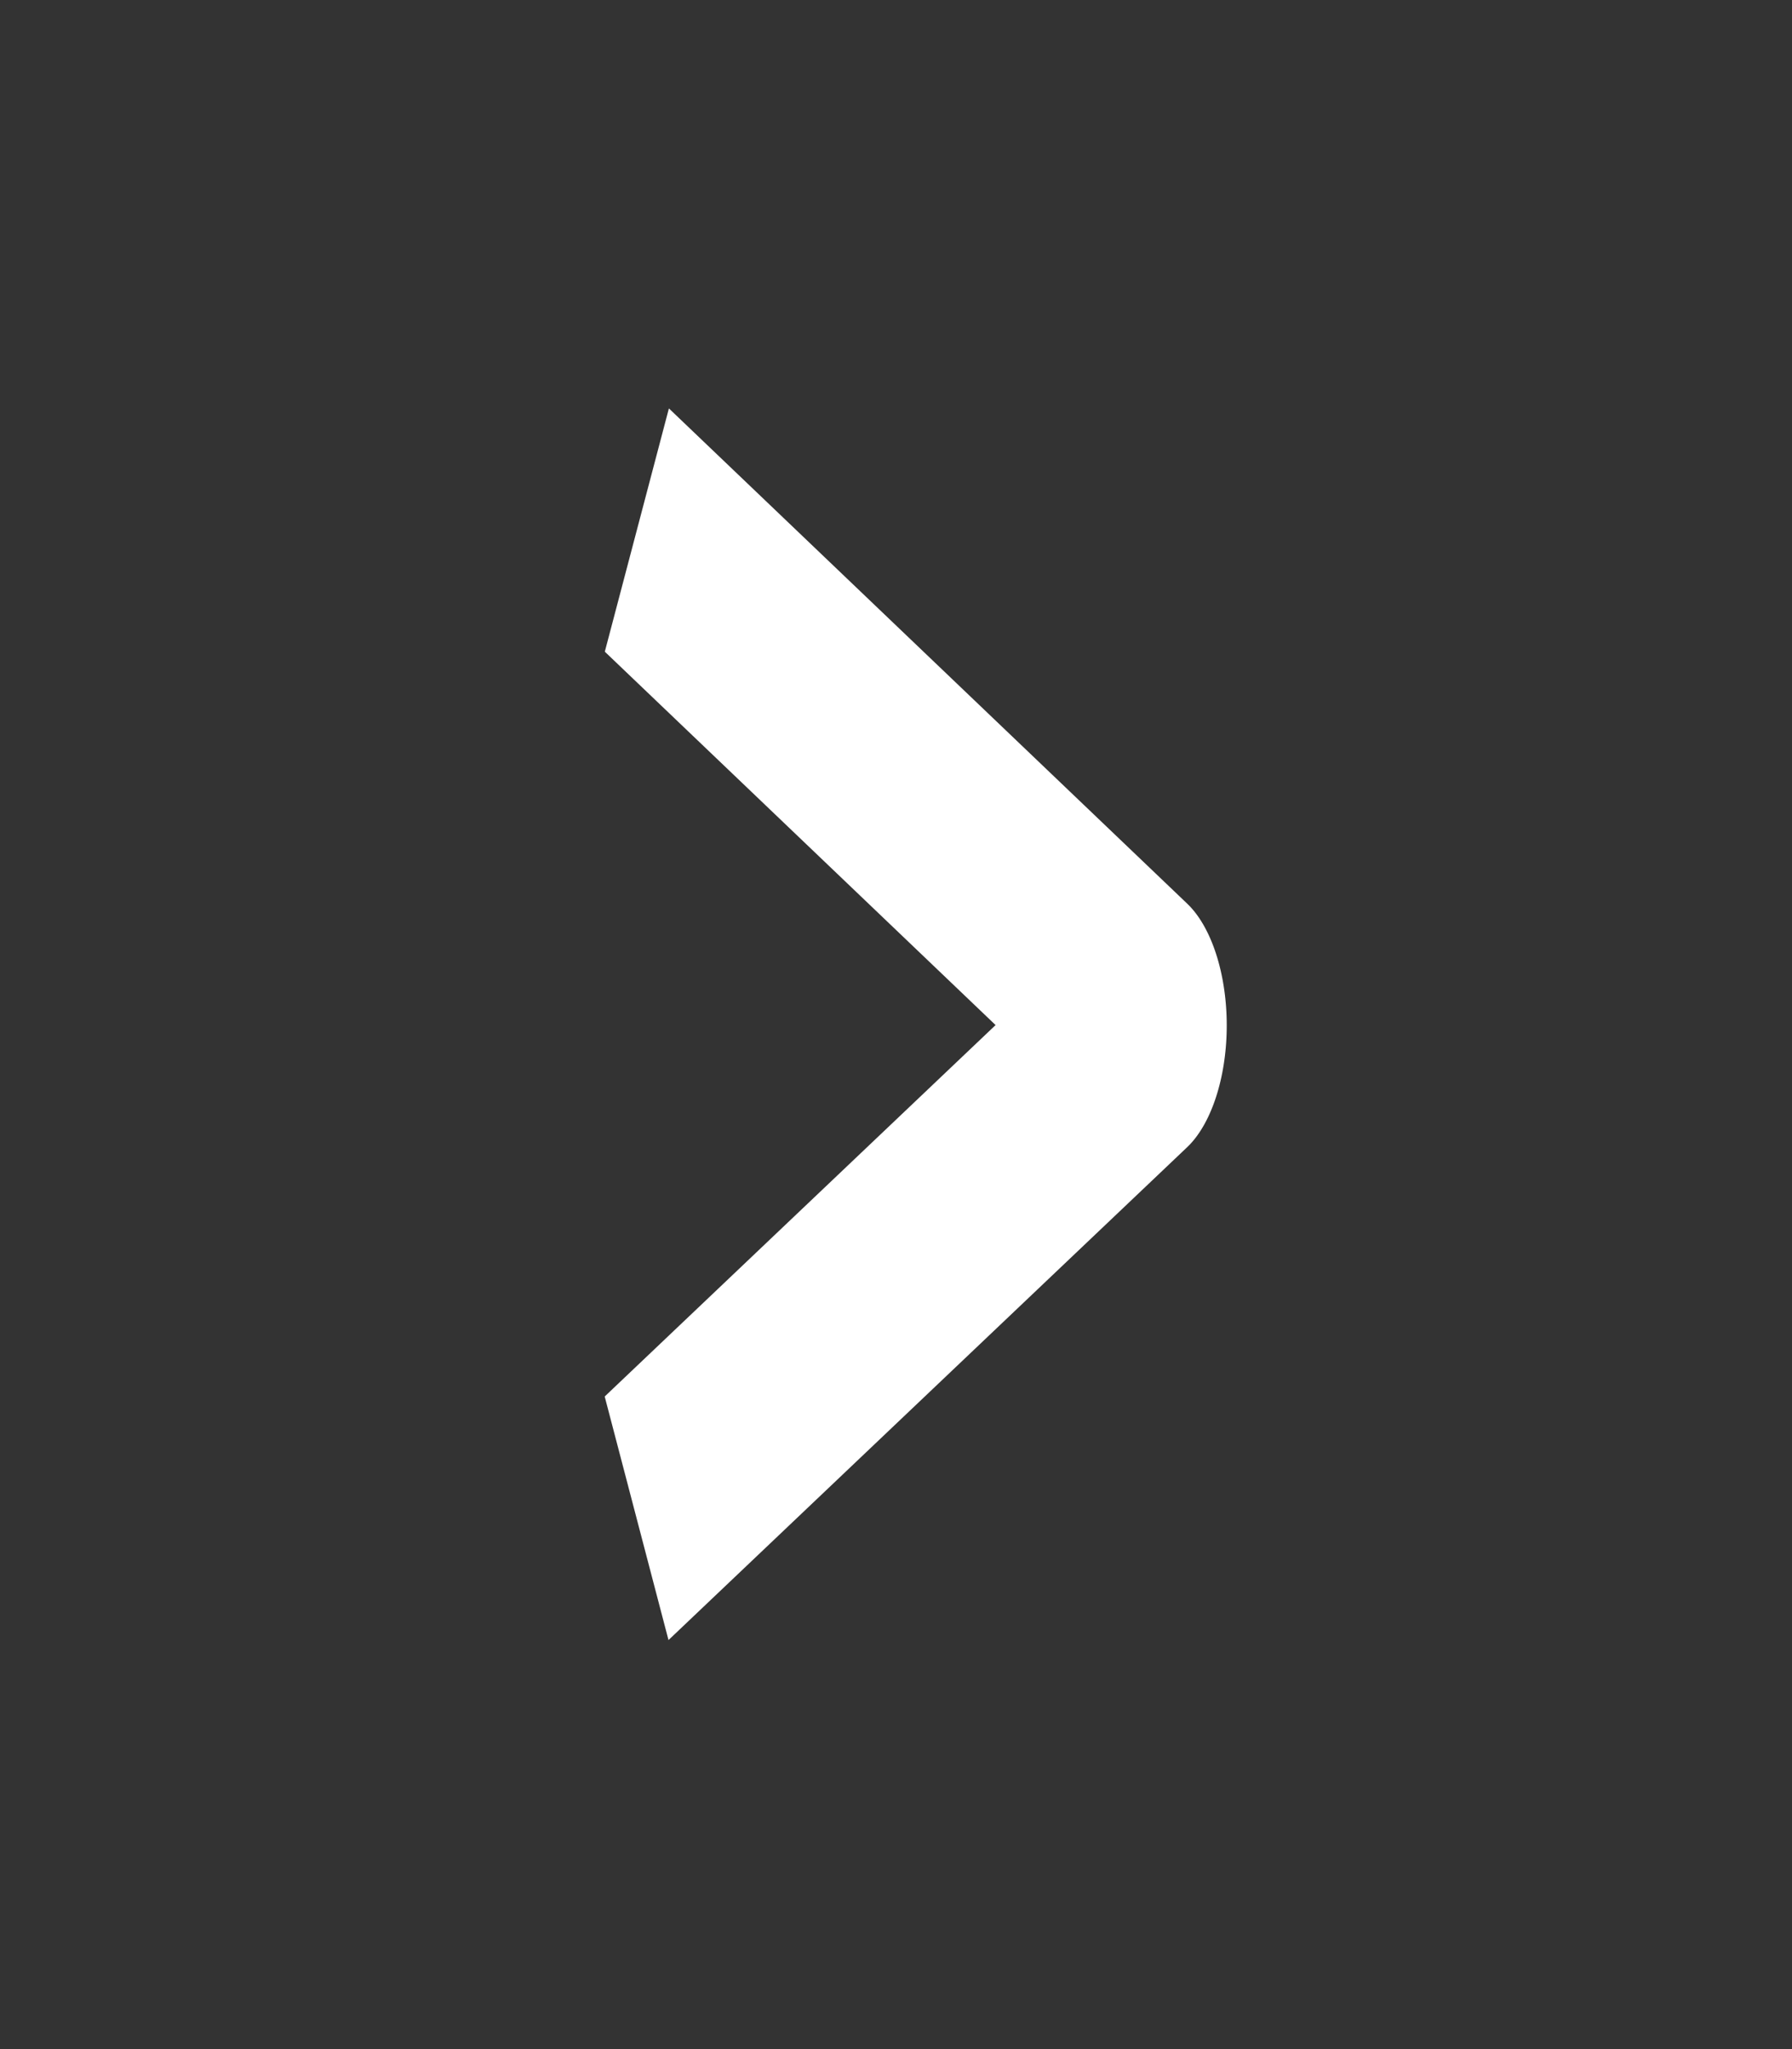 <?xml version="1.0" encoding="UTF-8" standalone="no"?><!DOCTYPE svg PUBLIC "-//W3C//DTD SVG 1.1//EN" "http://www.w3.org/Graphics/SVG/1.1/DTD/svg11.dtd"><svg width="100%" height="100%" viewBox="0 0 14 16" version="1.1" xmlns="http://www.w3.org/2000/svg" xmlns:xlink="http://www.w3.org/1999/xlink" xml:space="preserve" xmlns:serif="http://www.serif.com/" style="fill-rule:evenodd;clip-rule:evenodd;stroke-linejoin:round;stroke-miterlimit:1.5;"><rect x="0" y="0" width="14" height="16" fill="#333333" stroke="none"/><g id="closed" transform="matrix(0.29,0,0,0.552,4.673,3.594)"><path d="M1.043,0.987L15.009,7.994L1.036,14.966" style="fill:none;stroke:white;stroke-width:3.85px;"/></g></svg>